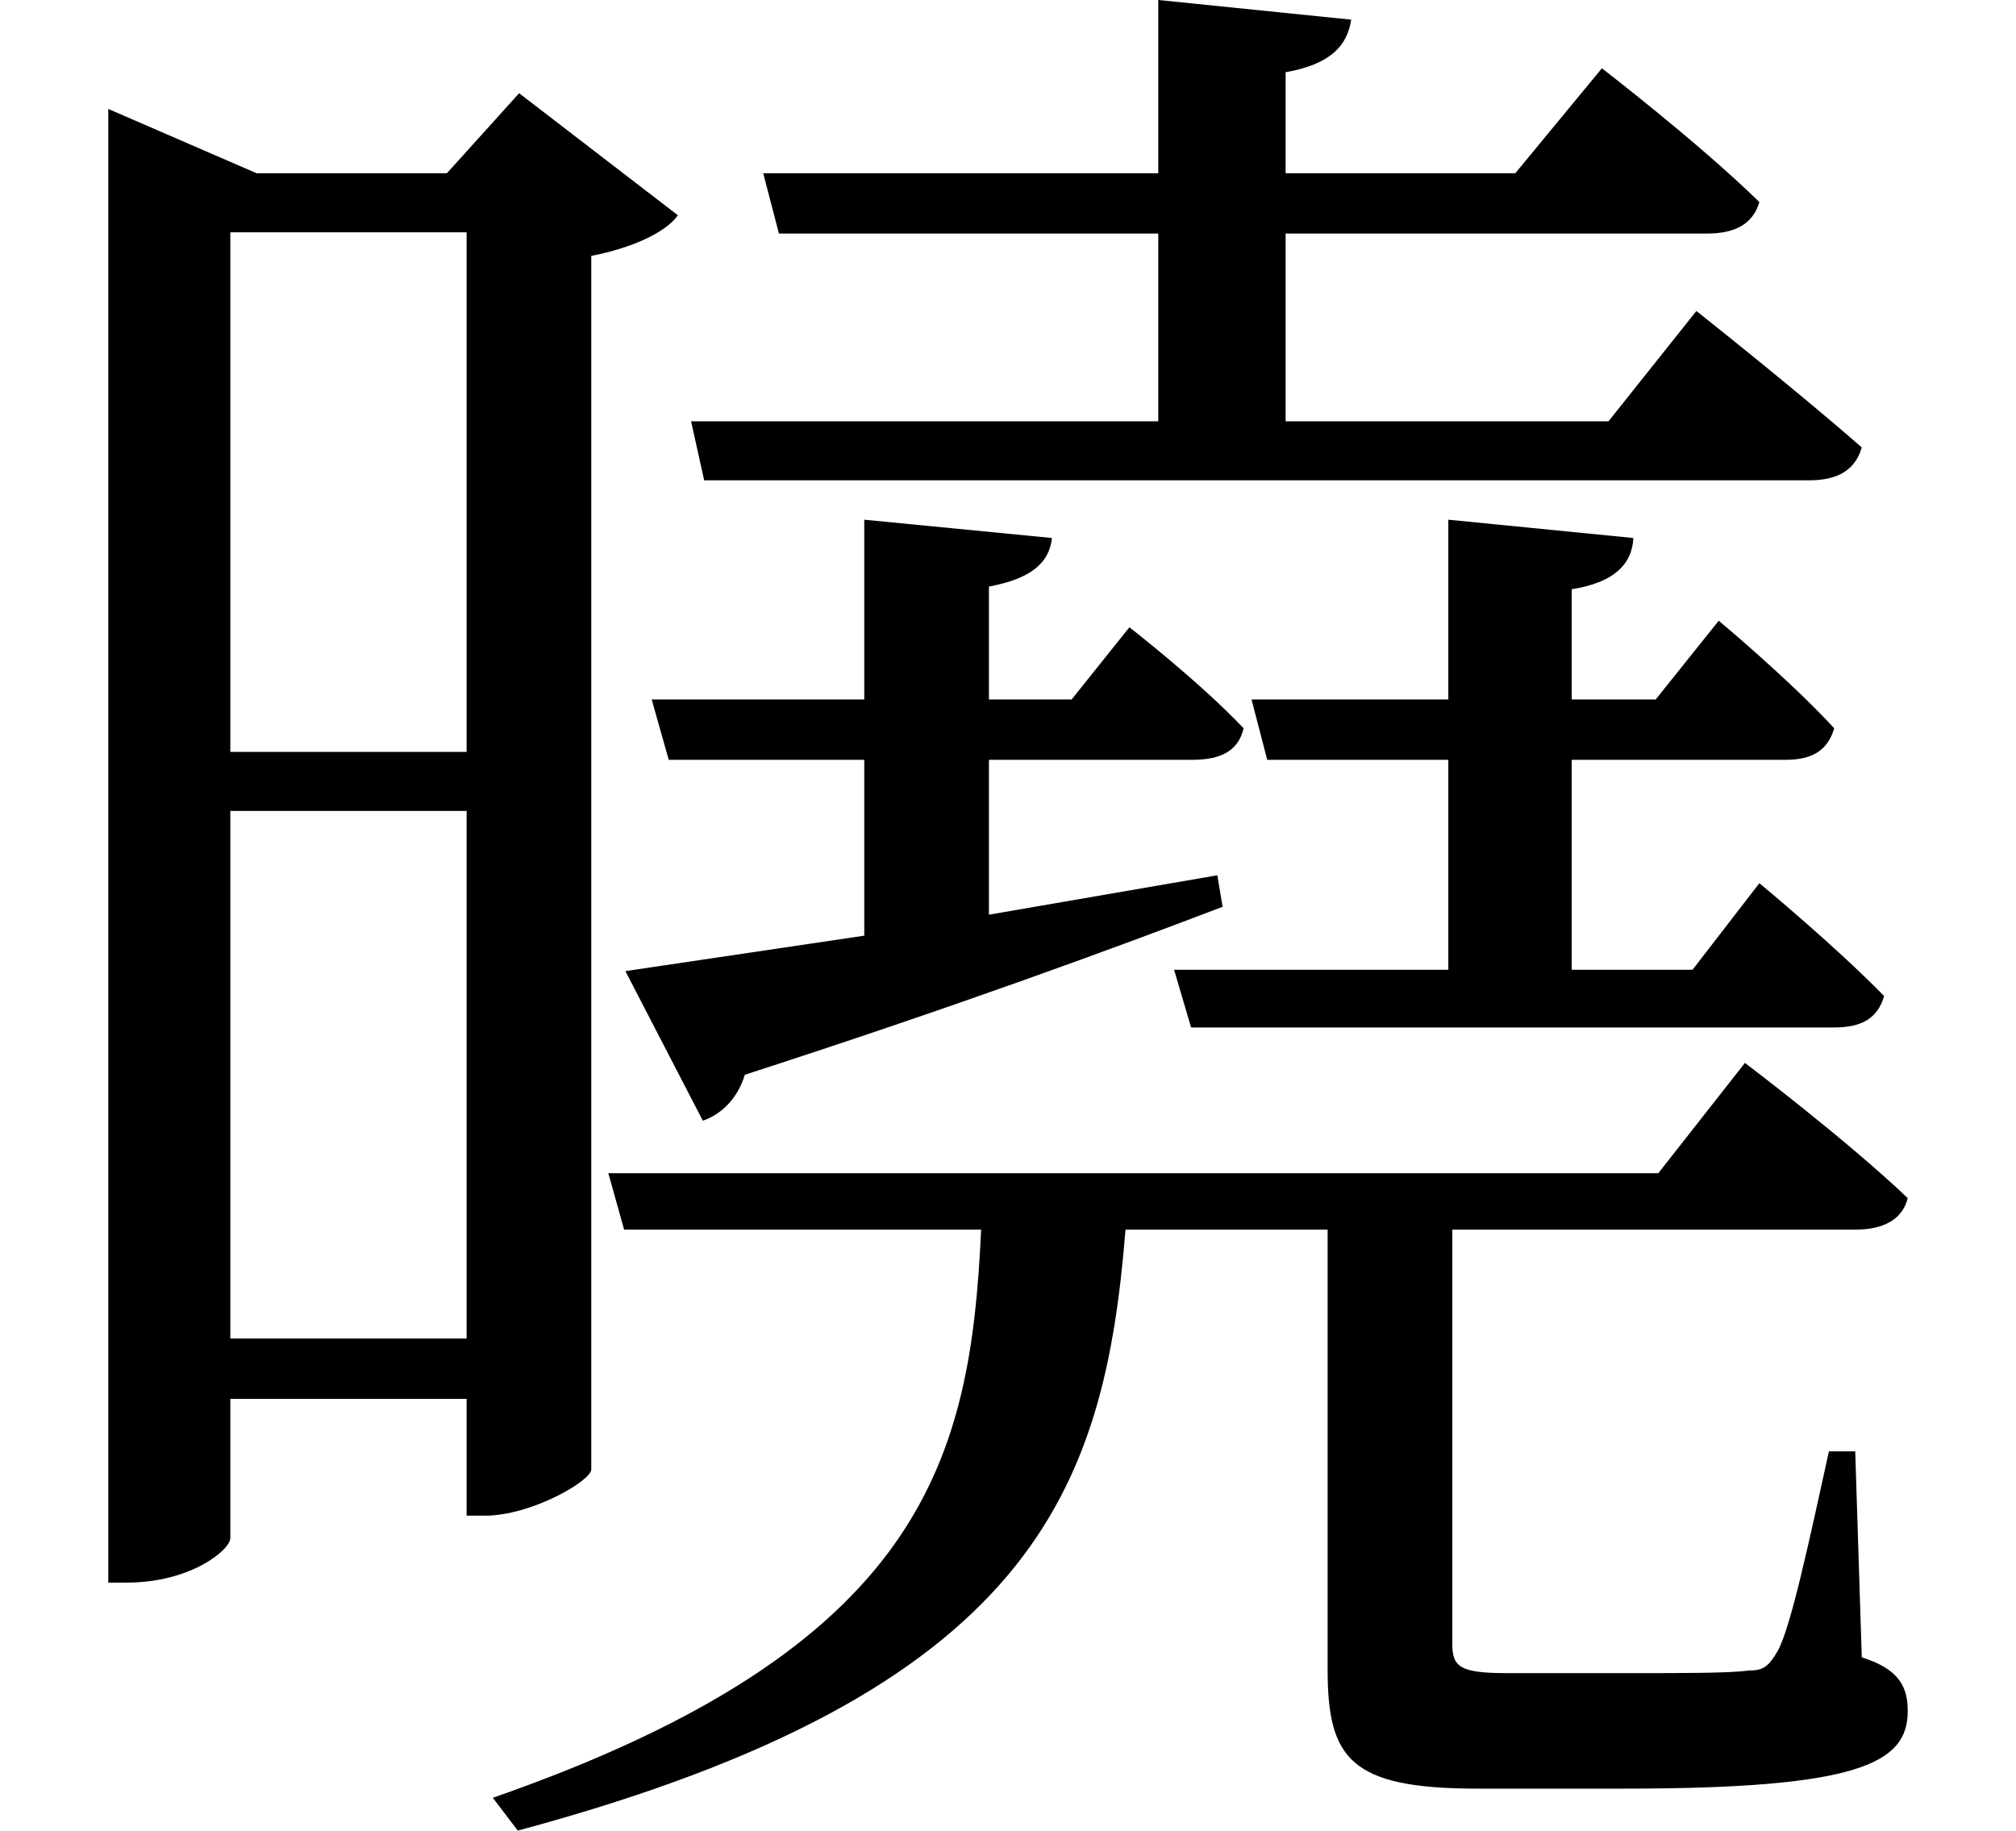 <svg height="21.797" viewBox="0 0 24 21.797" width="24" xmlns="http://www.w3.org/2000/svg">
<path d="M3.281,17.156 L6.094,17.156 L6.094,10.969 L3.281,10.969 Z M1.828,17.859 L1.828,1.078 L2.047,1.078 C2.812,1.078 3.281,1.469 3.281,1.609 L3.281,3.266 L6.094,3.266 L6.094,1.875 L6.312,1.875 C6.859,1.875 7.562,2.281 7.578,2.422 L7.578,16.875 C8.062,16.969 8.469,17.156 8.609,17.359 L6.719,18.812 L5.859,17.859 L3.594,17.859 L1.828,18.625 Z M3.281,10.266 L6.094,10.266 L6.094,3.984 L3.281,3.984 Z M14.328,19.922 L14.328,17.859 L9.625,17.859 L9.812,17.141 L14.328,17.141 L14.328,14.906 L8.766,14.906 L8.922,14.203 L22.078,14.203 C22.422,14.203 22.625,14.328 22.703,14.594 C21.938,15.266 20.734,16.219 20.734,16.219 L19.688,14.906 L15.844,14.906 L15.844,17.141 L20.859,17.141 C21.188,17.141 21.406,17.25 21.484,17.516 C20.766,18.219 19.609,19.109 19.609,19.109 L18.578,17.859 L15.844,17.859 L15.844,19.062 C16.375,19.156 16.578,19.375 16.625,19.688 Z M7.781,5.953 L7.969,5.281 L12.219,5.281 C12.094,2.562 11.562,0.312 6.406,-1.484 L6.703,-1.875 C12.859,-0.219 13.688,2.188 13.938,5.281 L16.344,5.281 L16.344,0.047 C16.344,-1.016 16.609,-1.375 18.125,-1.375 L19.875,-1.375 C22.656,-1.375 23.25,-1.078 23.25,-0.453 C23.25,-0.172 23.156,0.047 22.703,0.188 L22.625,2.641 L22.312,2.641 C22.078,1.578 21.859,0.547 21.703,0.266 C21.594,0.078 21.531,0.031 21.359,0.031 C21.125,0 20.594,0 19.969,0 L18.484,0 C17.906,0 17.828,0.078 17.828,0.359 L17.828,5.281 L22.625,5.281 C22.969,5.281 23.188,5.406 23.25,5.656 C22.531,6.344 21.312,7.266 21.312,7.266 L20.281,5.953 Z M10.828,13.734 L10.828,11.594 L8.297,11.594 L8.5,10.875 L10.828,10.875 L10.828,8.781 L7.984,8.359 L8.906,6.578 C9.094,6.641 9.312,6.812 9.406,7.125 C11.922,7.938 13.828,8.641 15.094,9.125 L15.031,9.5 L12.312,9.031 L12.312,10.875 L14.734,10.875 C15.078,10.875 15.281,10.984 15.344,11.25 C14.812,11.812 13.984,12.453 13.984,12.453 L13.297,11.594 L12.312,11.594 L12.312,12.938 C12.812,13.031 13.031,13.219 13.062,13.516 Z M17.781,13.734 L17.781,11.594 L15.438,11.594 L15.625,10.875 L17.781,10.875 L17.781,8.375 L14.516,8.375 L14.719,7.688 L22.375,7.688 C22.703,7.688 22.891,7.797 22.969,8.062 C22.391,8.656 21.484,9.406 21.484,9.406 L20.688,8.375 L19.25,8.375 L19.25,10.875 L21.797,10.875 C22.109,10.875 22.297,10.984 22.375,11.25 C21.844,11.828 21,12.531 21,12.531 L20.25,11.594 L19.25,11.594 L19.25,12.906 C19.75,12.984 19.969,13.203 19.984,13.516 Z" transform="translate(-0.539, 19.922) scale(1, -1)"/>
</svg>